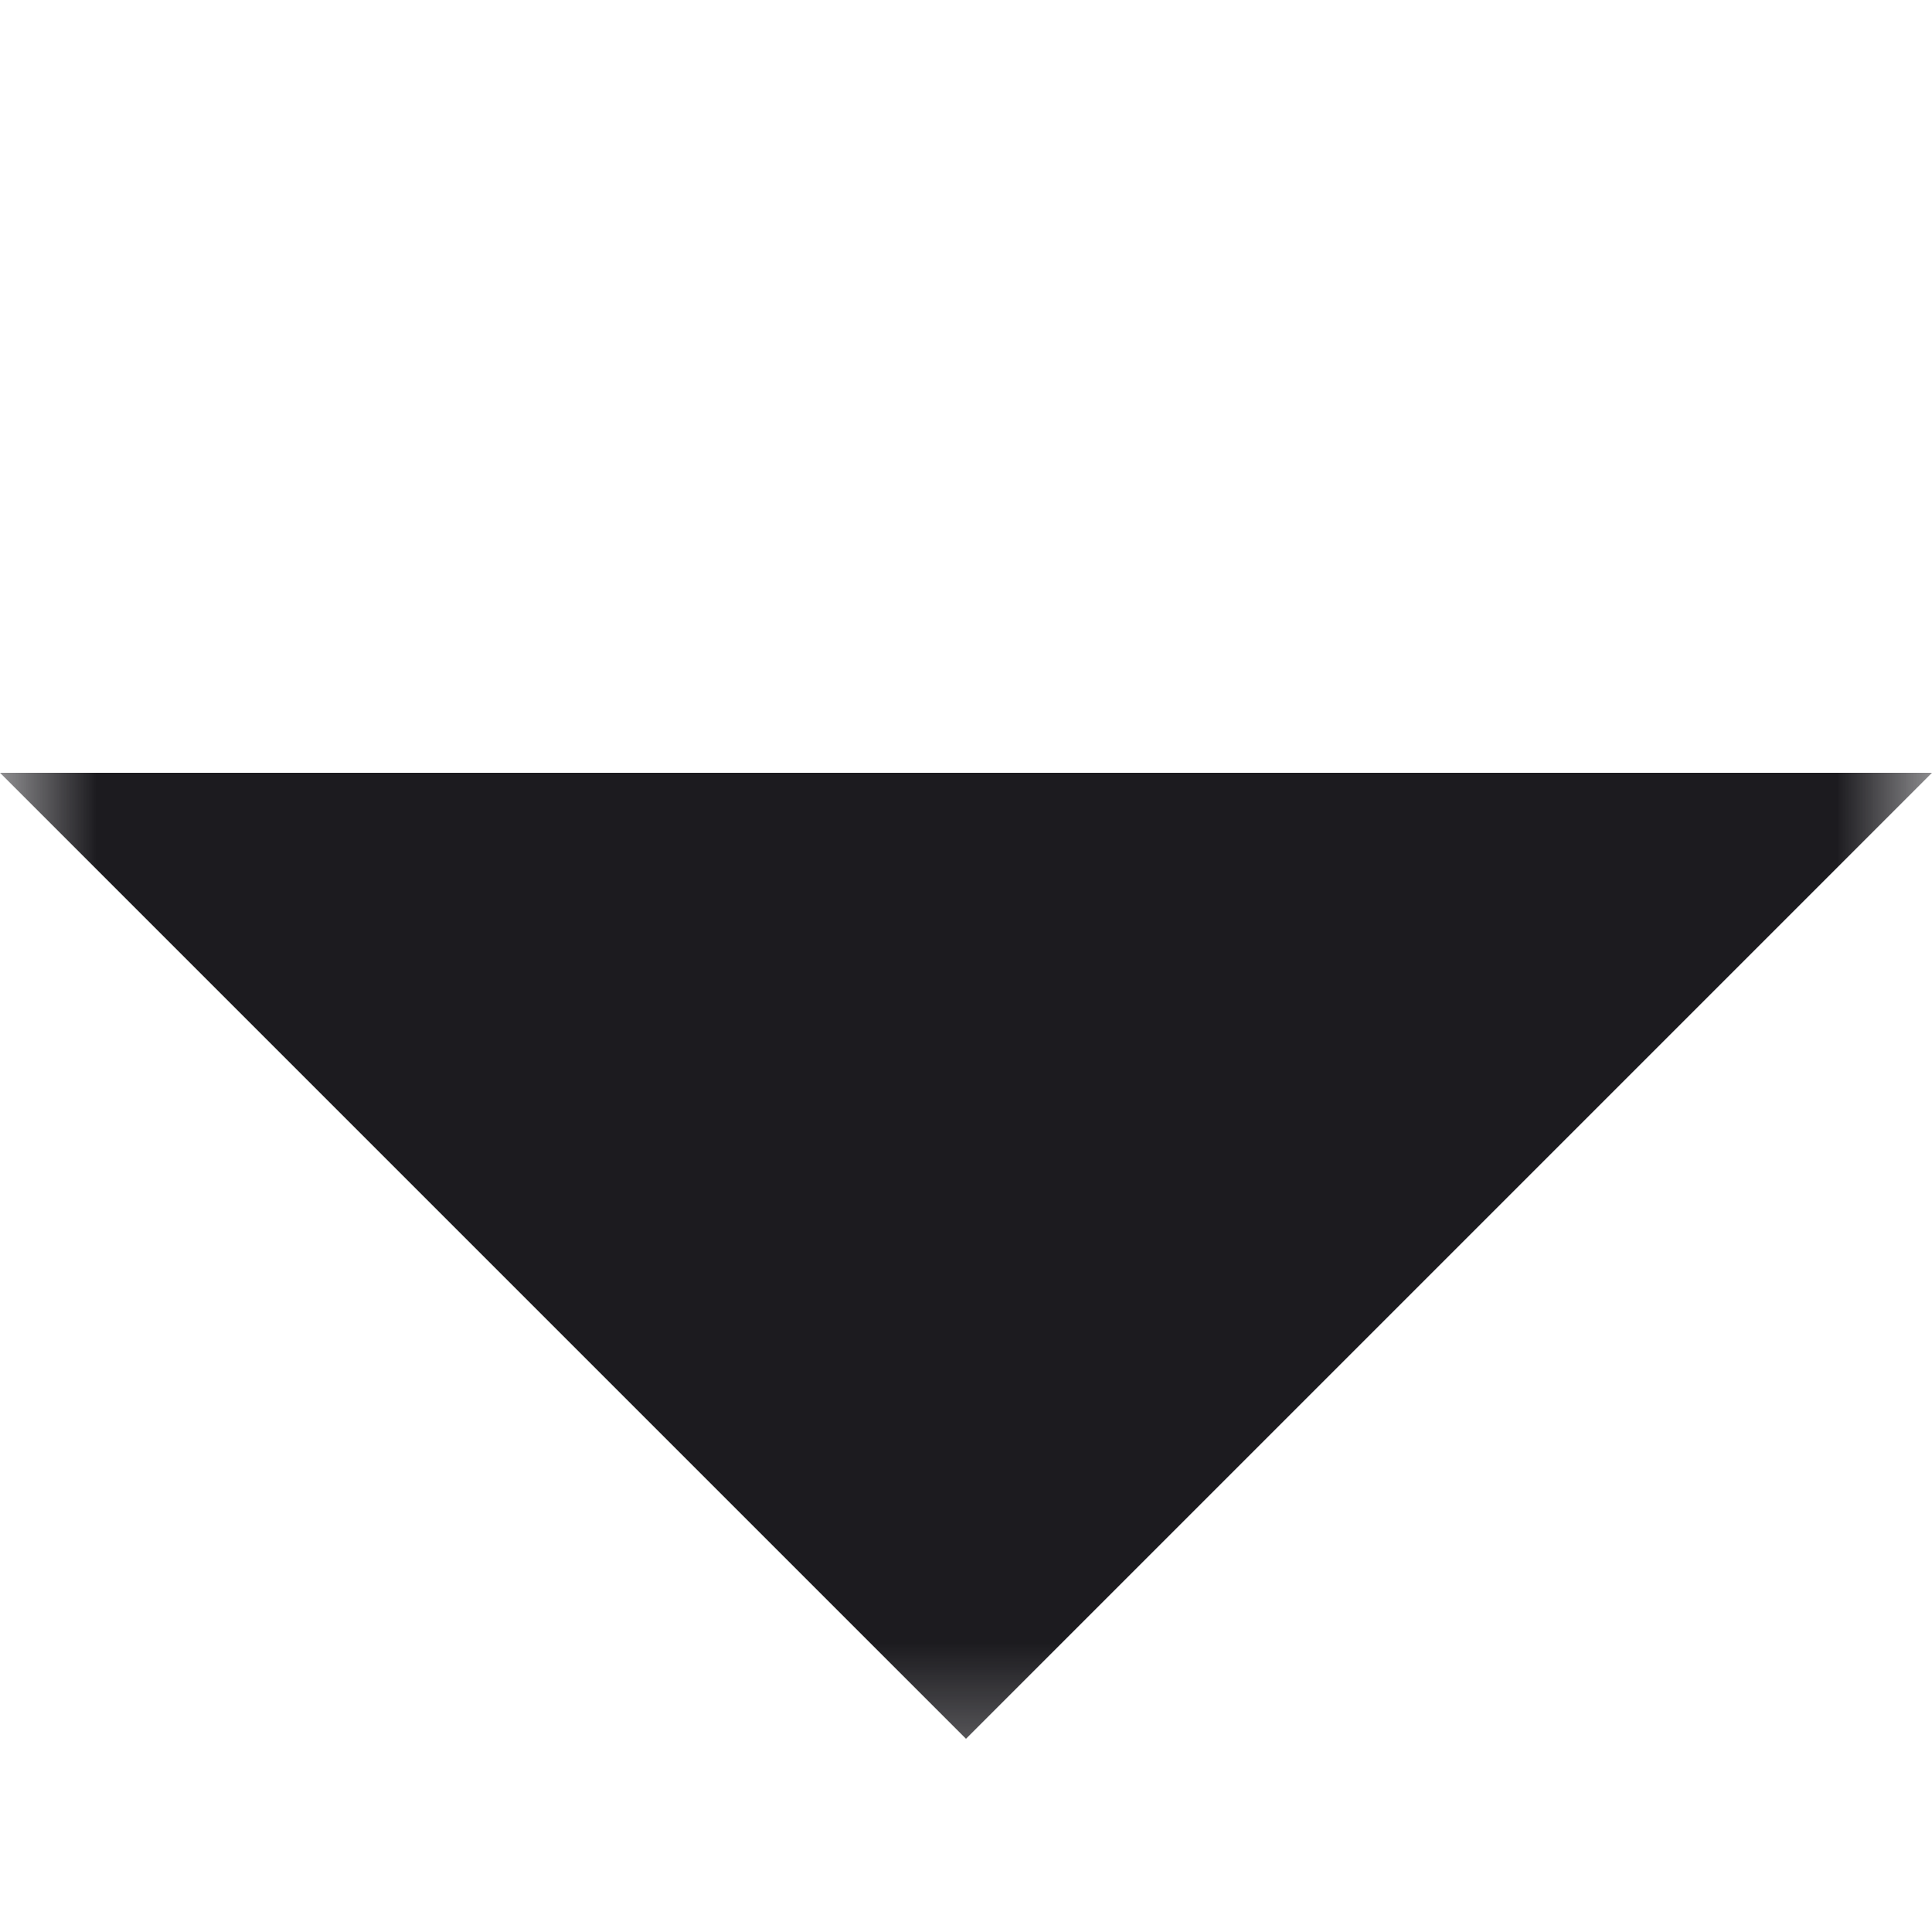 <svg width="10" height="10" viewBox="0 0 10 10" fill="none" xmlns="http://www.w3.org/2000/svg">
<mask id="mask0_60_347" style="mask-type:alpha" maskUnits="userSpaceOnUse" x="0" y="0" width="10" height="10">
<rect y="0.5" width="10" height="9" fill="#D9D9D9"/>
</mask>
<g mask="url(#mask0_60_347)">
<path d="M5 9L0 4H10L5 9Z" fill="#1C1B1F"/>
</g>
</svg>
